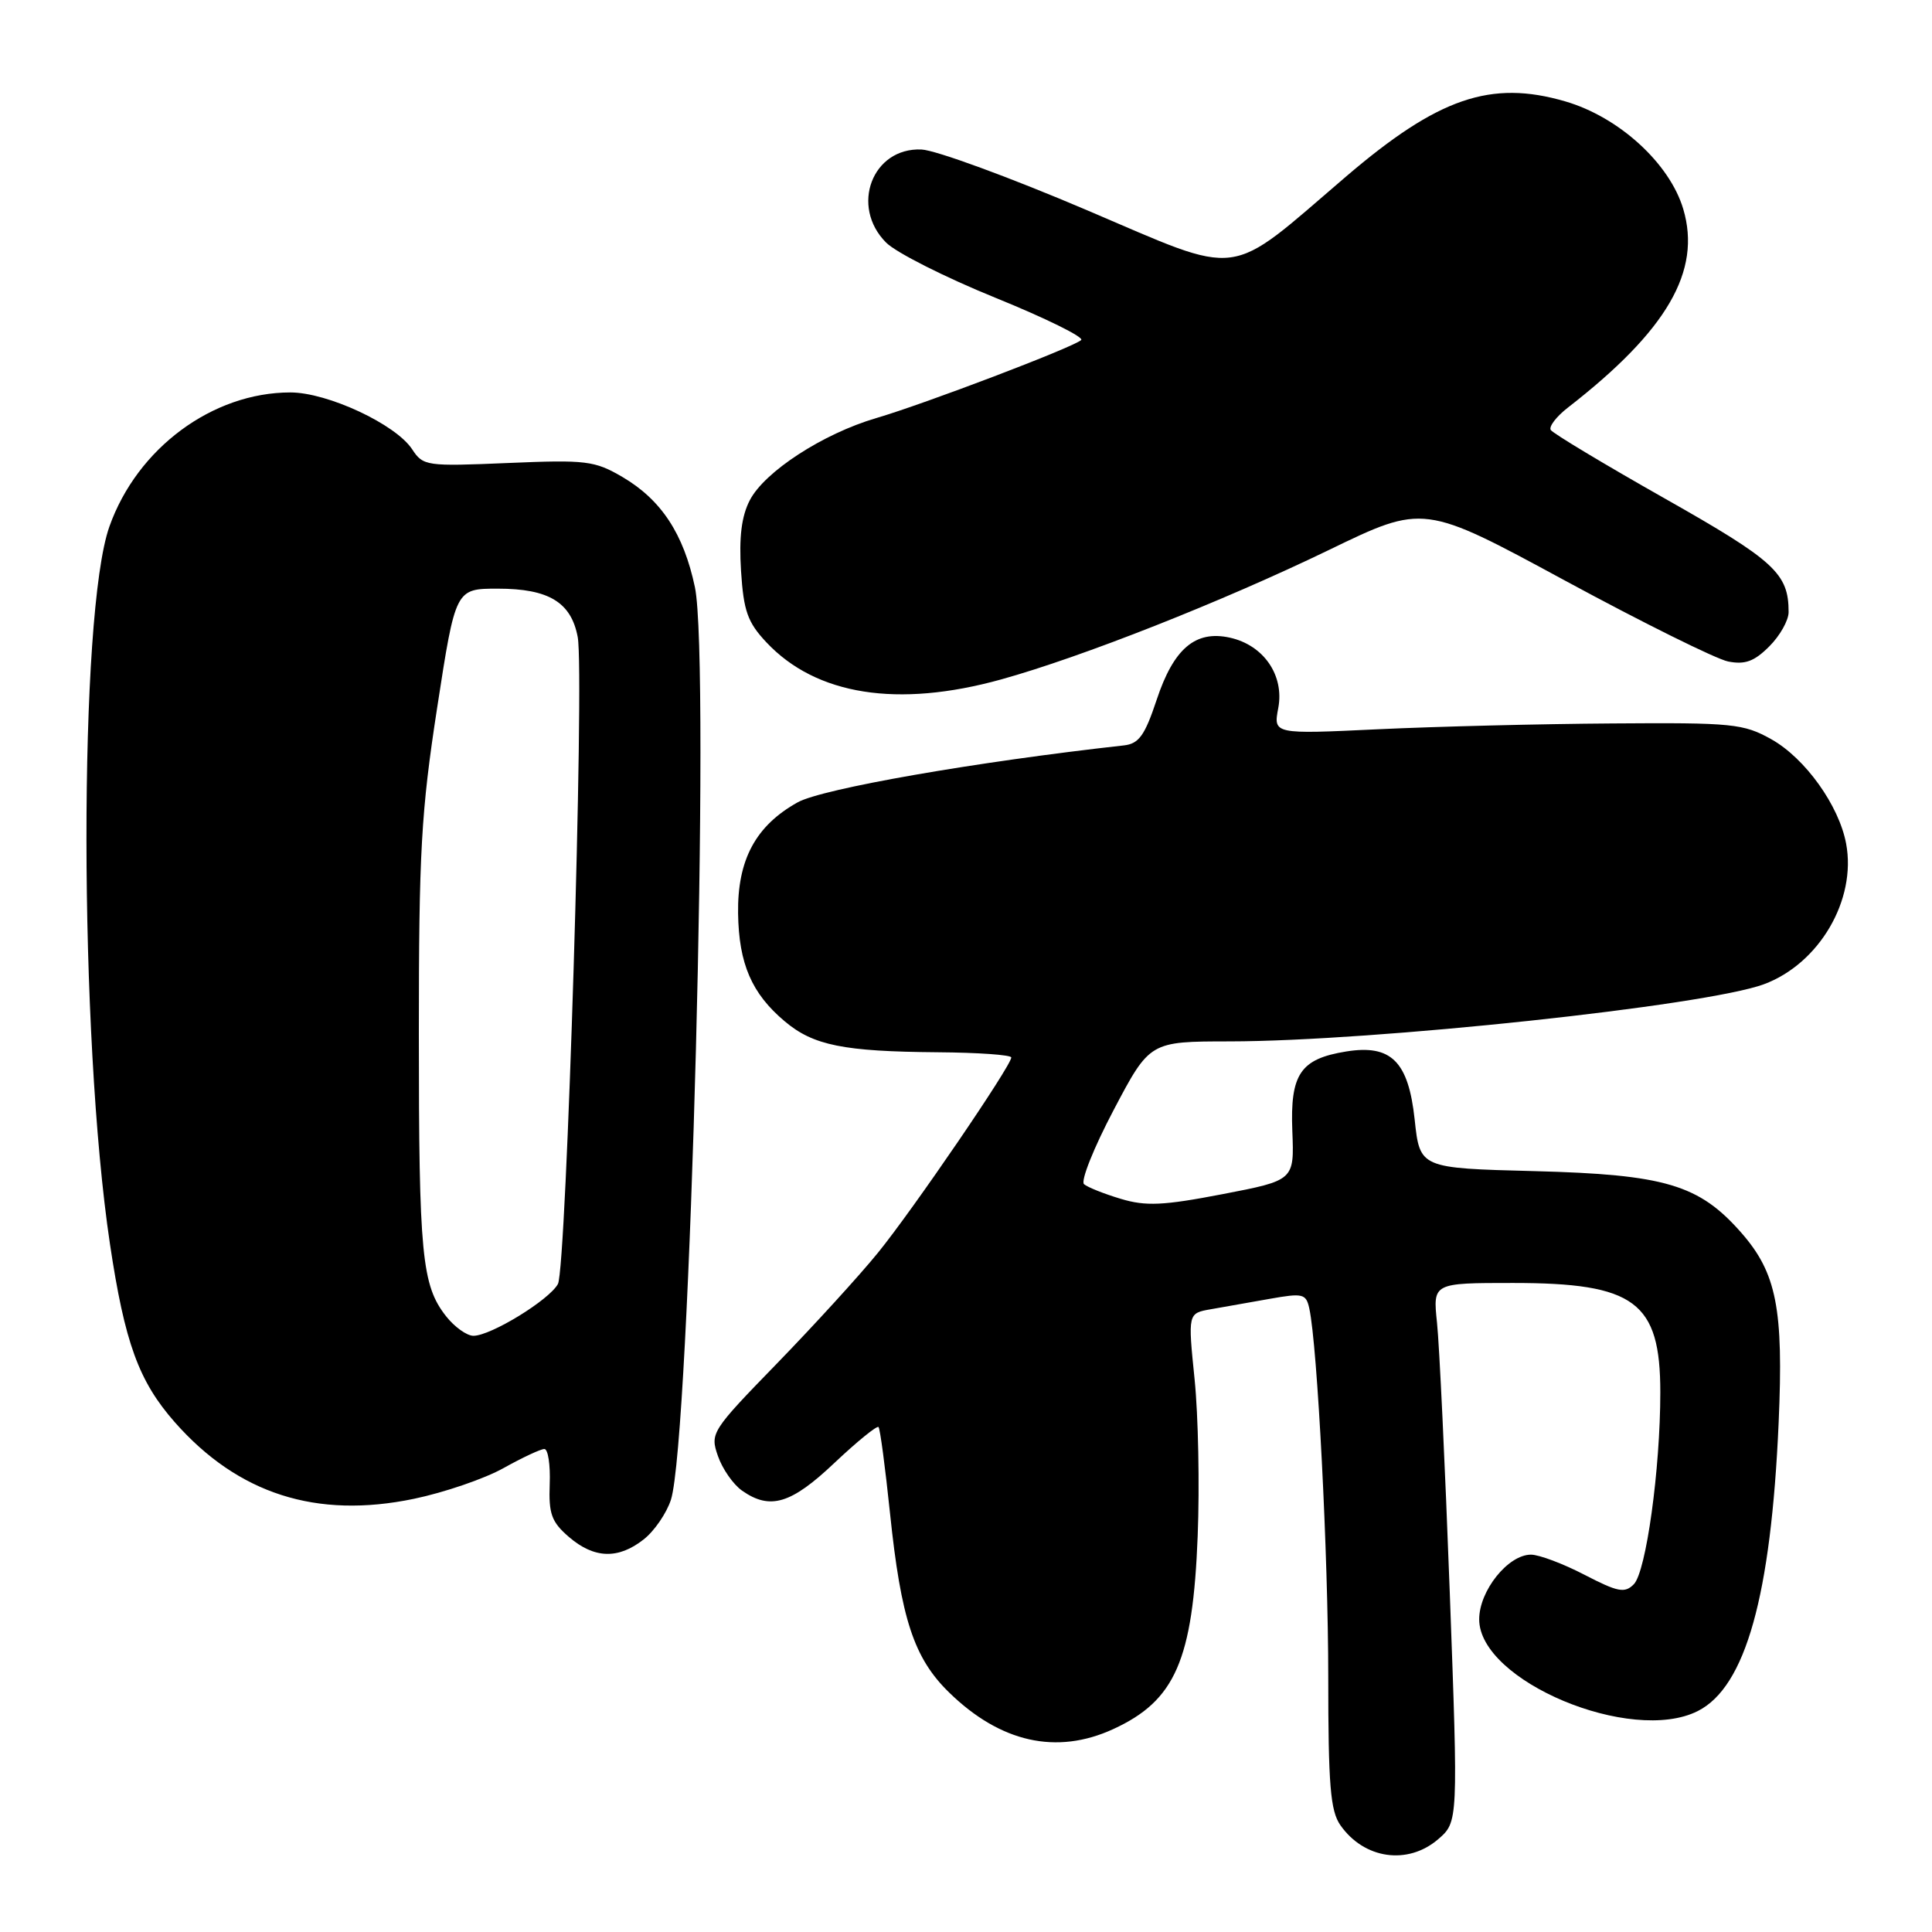 <?xml version="1.0" encoding="UTF-8" standalone="no"?>
<!DOCTYPE svg PUBLIC "-//W3C//DTD SVG 1.1//EN" "http://www.w3.org/Graphics/SVG/1.1/DTD/svg11.dtd" >
<svg xmlns="http://www.w3.org/2000/svg" xmlns:xlink="http://www.w3.org/1999/xlink" version="1.1" viewBox="0 0 256 256">
 <g >
 <path fill="currentColor"
d=" M 190.56 243.71 C 193.22 241.41 193.22 241.41 192.10 210.96 C 191.48 194.21 190.72 178.14 190.41 175.25 C 189.86 170.00 189.86 170.00 200.48 170.00 C 216.64 170.00 220.00 172.49 220.00 184.50 C 220.00 194.66 218.12 208.27 216.49 209.92 C 215.29 211.14 214.38 210.96 209.96 208.67 C 207.13 207.20 203.94 206.00 202.86 206.00 C 199.83 206.00 196.00 210.78 196.00 214.57 C 196.00 222.74 216.15 231.18 224.97 226.72 C 231.30 223.52 234.67 211.47 235.68 188.50 C 236.34 173.40 235.41 168.67 230.71 163.32 C 225.13 156.97 220.64 155.63 203.32 155.18 C 188.14 154.79 188.14 154.79 187.45 148.34 C 186.62 140.63 184.33 138.36 178.36 139.33 C 172.30 140.31 170.94 142.32 171.24 149.87 C 171.50 156.40 171.50 156.40 162.00 158.23 C 154.11 159.75 151.82 159.85 148.50 158.85 C 146.30 158.19 144.11 157.32 143.64 156.91 C 143.16 156.51 144.93 152.08 147.56 147.09 C 152.35 138.00 152.35 138.00 162.93 137.99 C 182.03 137.97 226.01 133.27 233.72 130.42 C 241.06 127.70 246.02 119.23 244.62 111.78 C 243.67 106.72 239.20 100.48 234.72 97.96 C 231.02 95.89 229.60 95.74 213.63 95.86 C 204.21 95.92 190.25 96.27 182.61 96.63 C 168.72 97.29 168.72 97.29 169.38 93.80 C 170.19 89.47 167.43 85.47 162.95 84.49 C 158.40 83.49 155.52 85.93 153.27 92.71 C 151.69 97.46 150.91 98.55 148.92 98.77 C 129.29 100.95 108.97 104.50 105.70 106.31 C 100.13 109.41 97.70 113.93 97.80 121.03 C 97.90 127.71 99.60 131.65 103.99 135.34 C 107.78 138.53 111.78 139.33 124.25 139.43 C 129.61 139.47 133.99 139.78 134.00 140.12 C 134.00 141.21 120.97 160.30 116.33 166.00 C 113.87 169.03 107.85 175.62 102.95 180.67 C 94.26 189.61 94.07 189.90 95.13 192.93 C 95.72 194.64 97.16 196.70 98.33 197.52 C 102.04 200.12 104.82 199.29 110.57 193.84 C 113.57 191.01 116.20 188.87 116.41 189.09 C 116.62 189.32 117.30 194.45 117.93 200.50 C 119.39 214.53 121.10 219.72 125.77 224.27 C 132.57 230.90 140.01 232.56 147.50 229.12 C 155.72 225.35 158.06 220.00 158.70 203.50 C 158.96 196.90 158.78 187.57 158.29 182.76 C 157.40 174.01 157.40 174.01 160.45 173.48 C 162.13 173.19 165.64 172.57 168.26 172.10 C 172.65 171.32 173.06 171.42 173.49 173.38 C 174.57 178.33 176.00 206.17 176.00 222.21 C 176.00 236.52 176.28 239.96 177.61 241.85 C 180.75 246.34 186.53 247.17 190.56 243.71 Z  M 85.29 203.98 C 86.70 202.88 88.32 200.51 88.90 198.73 C 91.43 190.87 94.15 87.62 92.08 77.81 C 90.59 70.74 87.62 66.22 82.47 63.20 C 78.79 61.05 77.68 60.91 67.31 61.35 C 56.48 61.81 56.07 61.75 54.61 59.53 C 52.44 56.22 43.40 52.00 38.48 52.00 C 28.16 52.00 18.18 59.39 14.50 69.76 C 10.41 81.26 10.45 137.31 14.57 164.84 C 16.53 177.93 18.38 183.01 23.15 188.44 C 31.54 197.96 41.93 201.29 54.85 198.60 C 58.88 197.76 64.22 195.93 66.72 194.53 C 69.21 193.14 71.65 192.00 72.13 192.00 C 72.62 192.00 72.94 194.10 72.84 196.66 C 72.69 200.60 73.08 201.67 75.39 203.66 C 78.73 206.53 81.92 206.64 85.29 203.98 Z  M 132.65 90.03 C 143.32 87.07 161.96 79.71 176.08 72.88 C 188.65 66.79 188.65 66.79 207.37 76.93 C 217.67 82.51 227.40 87.33 228.98 87.65 C 231.22 88.09 232.44 87.65 234.43 85.66 C 235.85 84.25 237.00 82.20 237.00 81.11 C 237.00 75.98 235.17 74.30 220.57 66.04 C 212.55 61.50 205.76 57.42 205.48 56.97 C 205.21 56.53 206.22 55.20 207.74 54.02 C 220.90 43.80 225.48 35.92 223.04 27.70 C 221.24 21.64 214.50 15.49 207.39 13.43 C 197.54 10.56 190.56 12.96 178.36 23.39 C 162.34 37.10 164.96 36.77 144.00 27.84 C 133.82 23.50 123.97 19.89 122.10 19.81 C 115.58 19.53 112.62 27.35 117.42 32.15 C 118.75 33.48 125.28 36.77 131.93 39.47 C 138.58 42.17 143.68 44.69 143.26 45.06 C 142.17 46.04 122.51 53.52 116.10 55.40 C 109.05 57.47 101.31 62.49 99.35 66.29 C 98.25 68.41 97.91 71.19 98.19 75.64 C 98.53 80.97 99.06 82.46 101.55 85.11 C 108.13 92.12 118.94 93.83 132.65 90.03 Z  M 59.10 174.40 C 55.89 170.31 55.50 166.31 55.50 137.00 C 55.50 112.88 55.80 107.57 57.93 93.75 C 60.36 78.00 60.36 78.00 65.96 78.00 C 72.71 78.00 75.68 79.80 76.55 84.41 C 77.47 89.32 75.06 168.01 73.93 170.13 C 72.80 172.24 65.04 177.00 62.73 177.00 C 61.86 177.00 60.22 175.83 59.10 174.40 Z "/>
</g>
</svg>